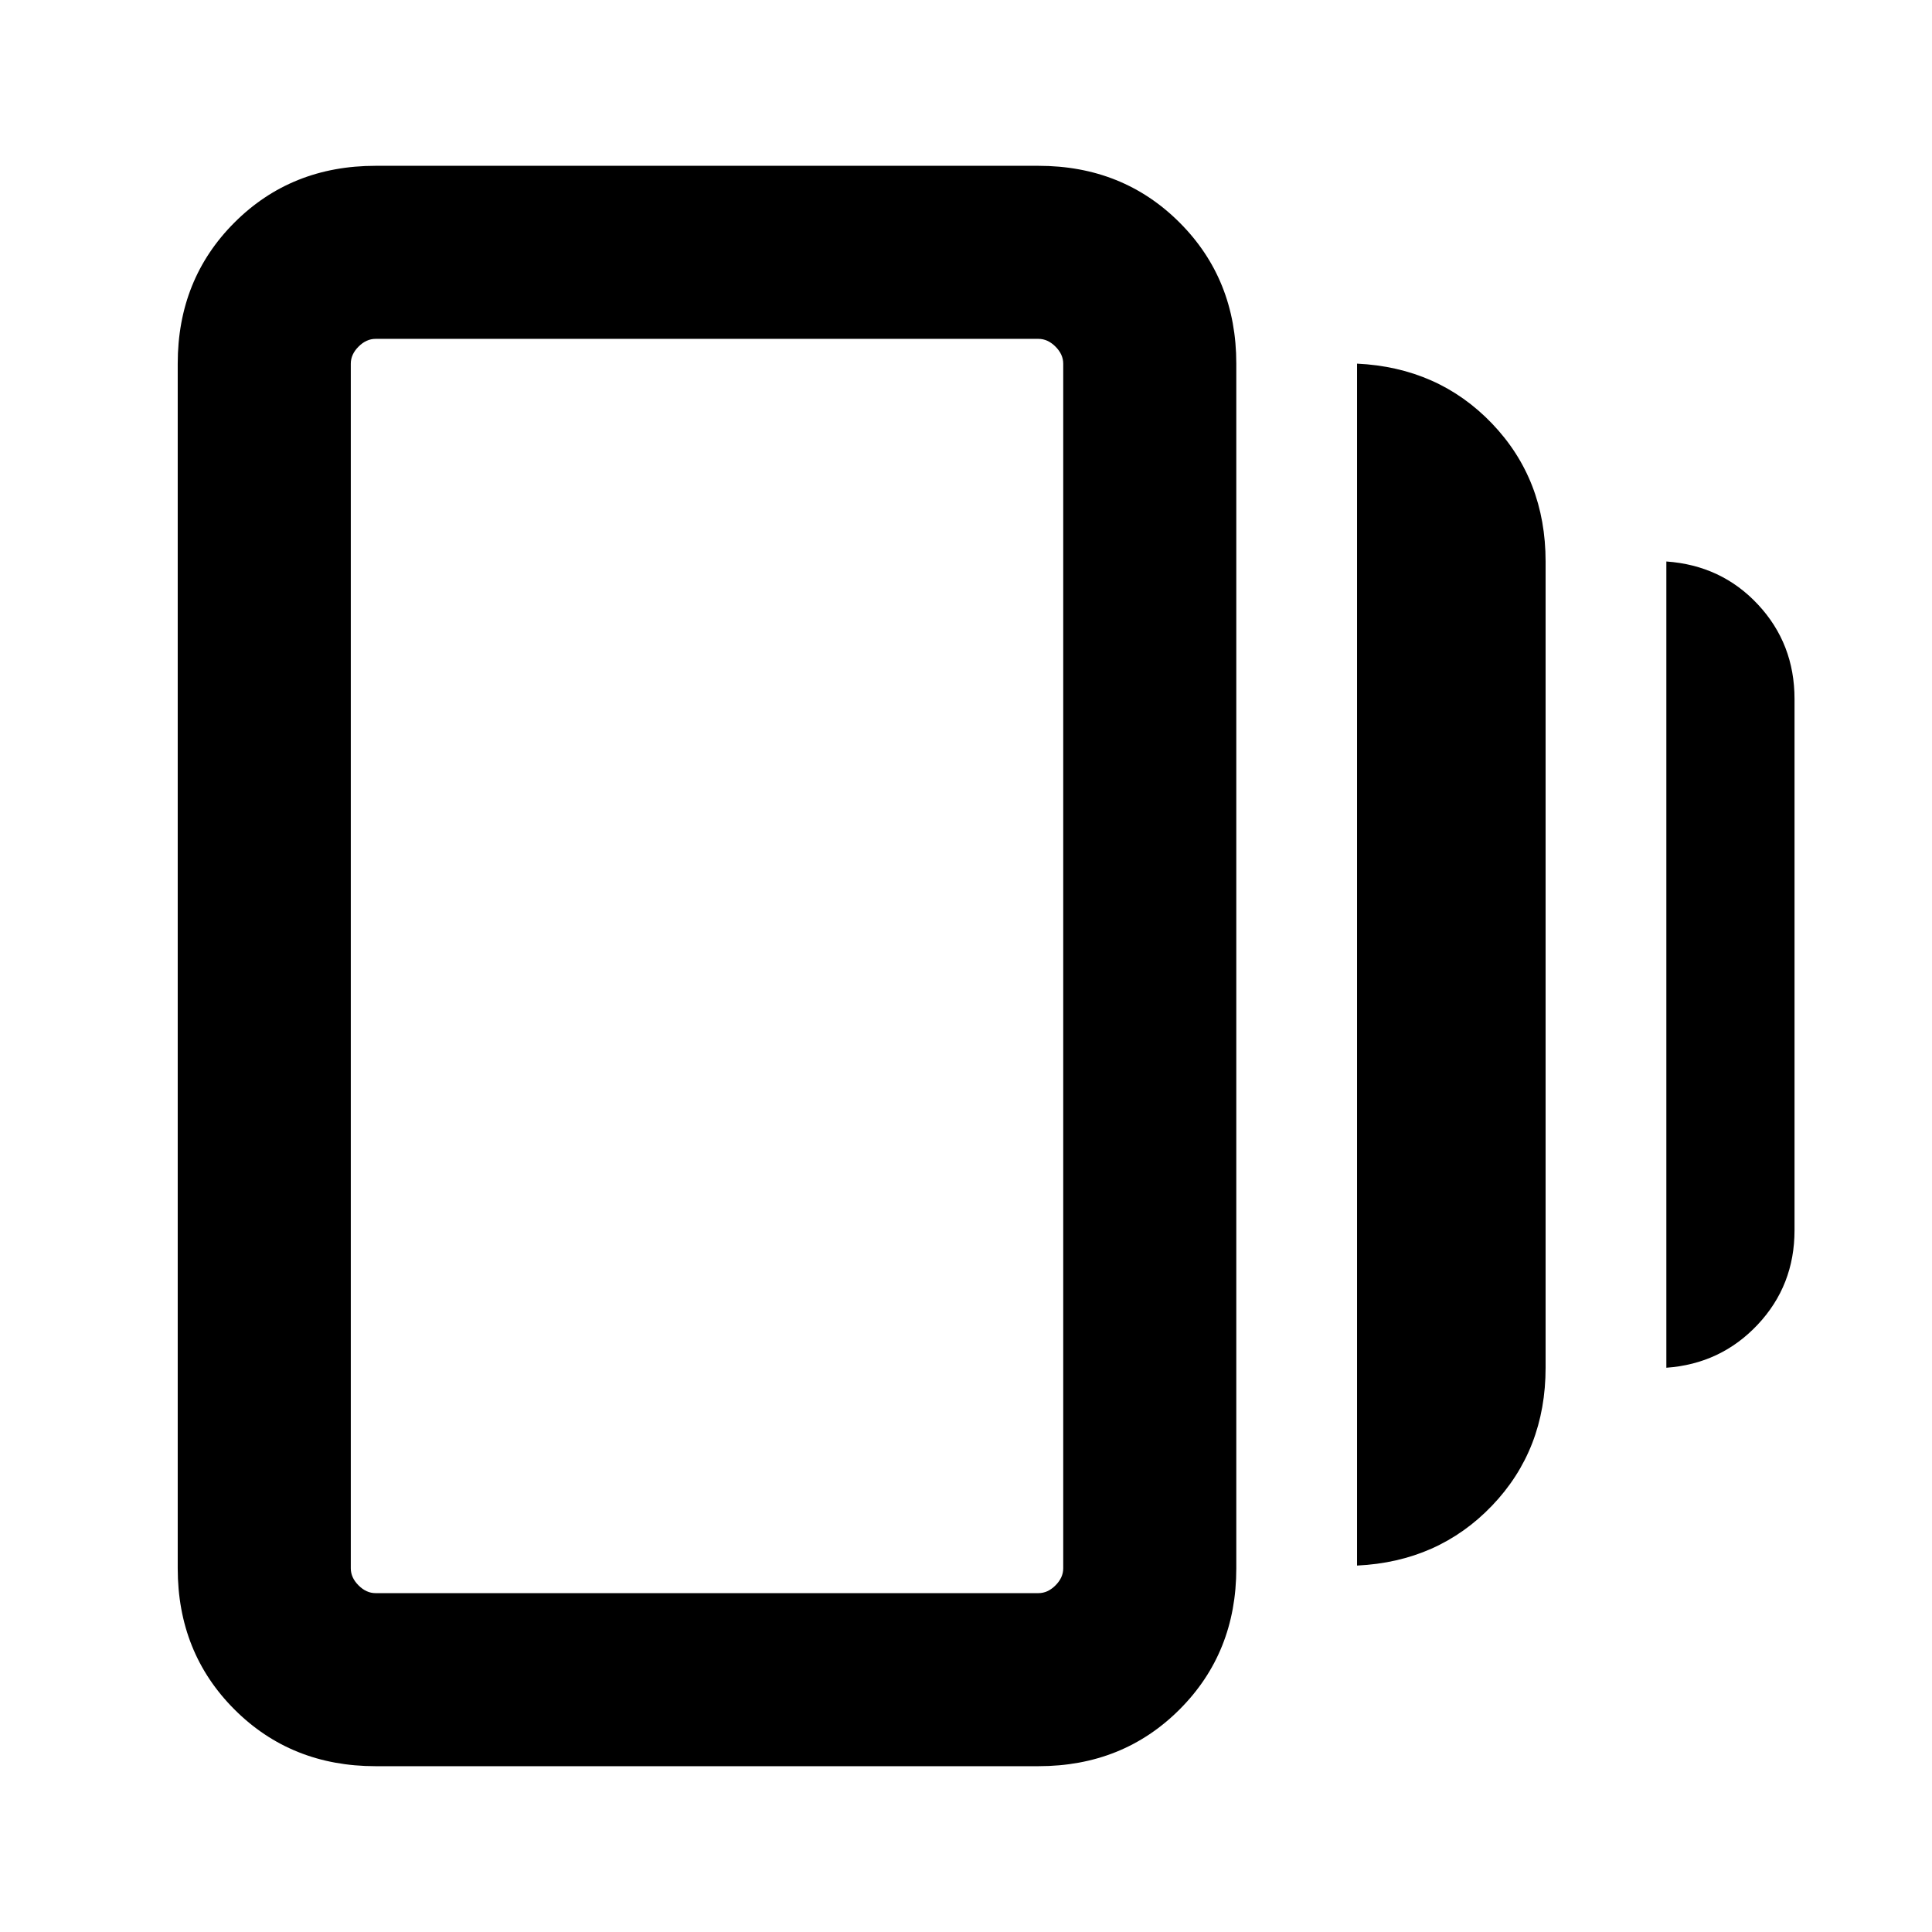 <svg xmlns="http://www.w3.org/2000/svg" height="24" viewBox="0 -960 960 960" width="24"><path d="M674.31-182.08v-597.23q40.38 1.93 67.04 29.73Q768-721.77 768-681v400.62q0 40.76-26.65 68.57-26.66 27.81-67.04 29.73ZM186.62-82.39q-41.92 0-70.12-28.19-28.19-28.19-28.19-70.11v-598.62q0-41.92 28.19-70.11 28.2-28.19 70.12-28.19H516q41.93 0 70.12 28.19 28.19 28.19 28.19 70.11v598.62q0 41.92-28.19 70.11Q557.93-82.39 516-82.39H186.62ZM828-280.38V-681q27.38 1.92 45.54 21.4 18.15 19.47 18.15 46.91v264q0 27.43-18.32 46.91-18.32 19.47-45.37 21.4Zm-641.38 112H516q4.62 0 8.46-3.85 3.85-3.85 3.85-8.46v-598.62q0-4.61-3.85-8.46-3.84-3.85-8.46-3.85H186.62q-4.62 0-8.46 3.85-3.85 3.85-3.85 8.46v598.62q0 4.61 3.85 8.46 3.84 3.85 8.46 3.85Zm-12.31-623.24v623.24-623.24Z"/></svg>
